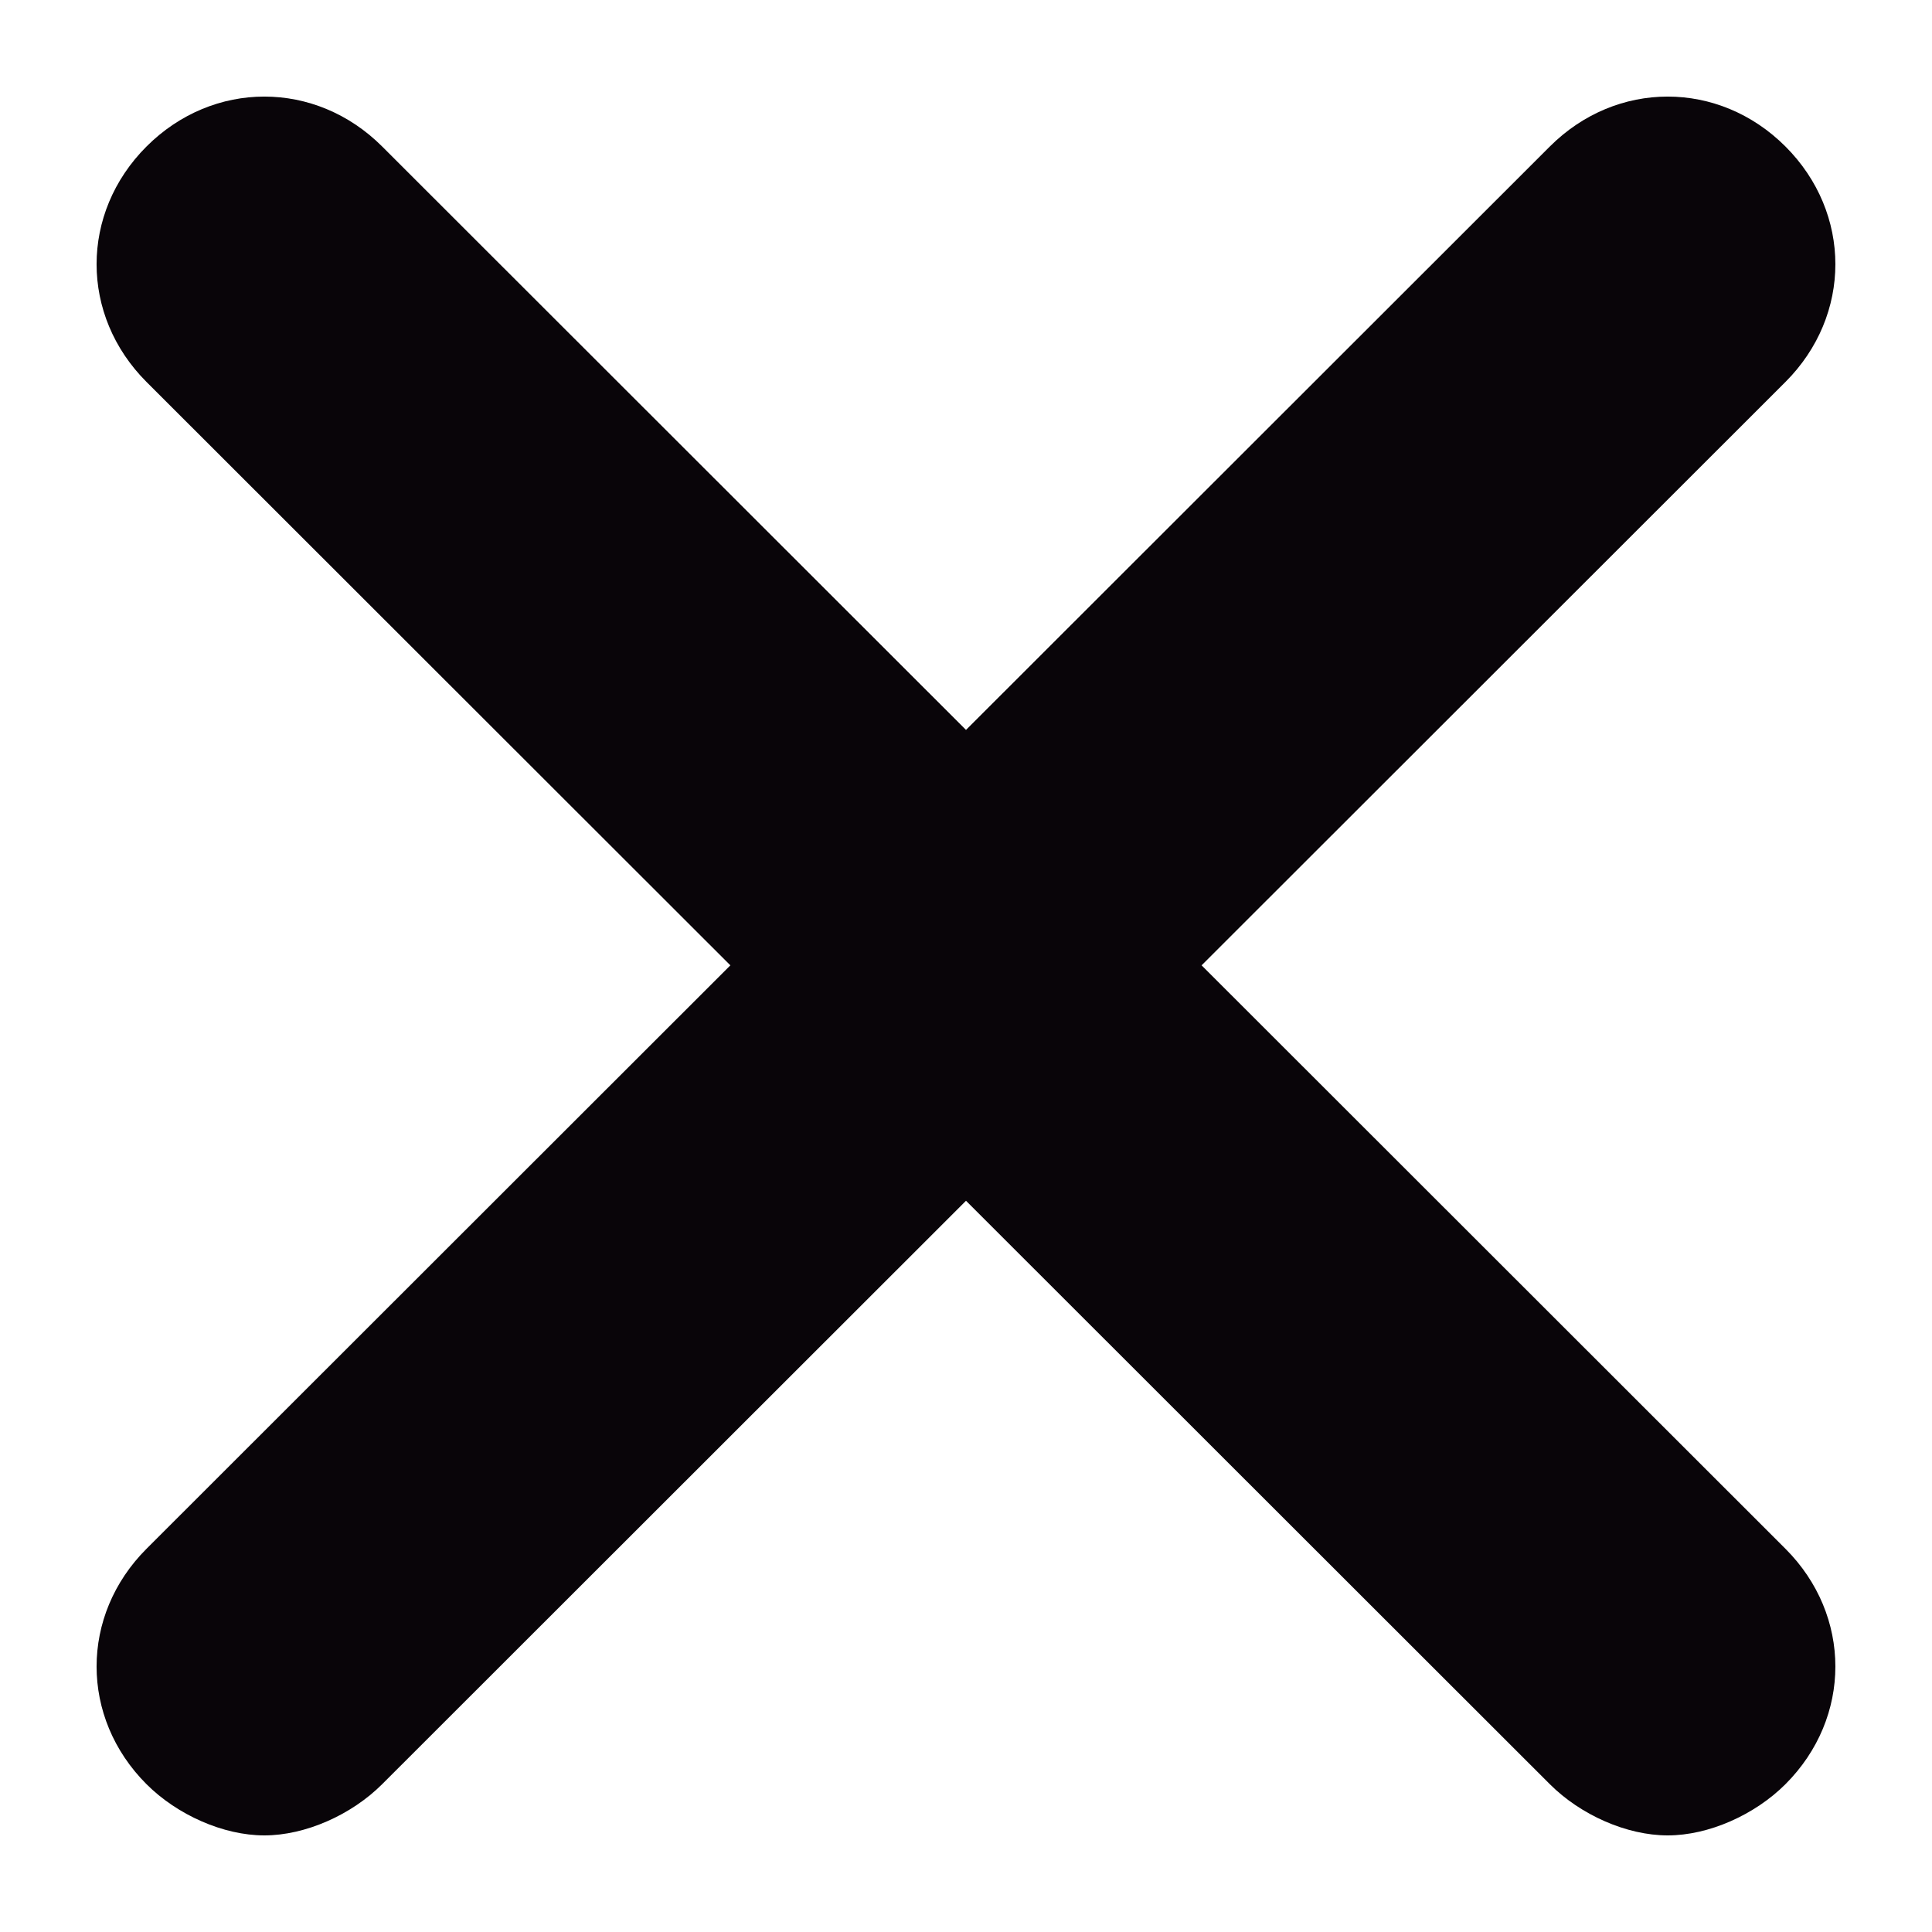 <?xml version="1.0" encoding="utf-8"?>
<svg version="1.1" id="Capa_1" x="0px" y="0px" viewBox="0 0 50 50" style="enable-background:new 0 0 339.75 339.75;" xmlns="http://www.w3.org/2000/svg">
  <g>
    <path style="fill:#090509;" d="M 31.097 24.983 L 46.207 40.082 C 47.93 41.805 47.93 44.453 46.207 46.175 C 45.411 46.97 44.22 47.5 43.16 47.5 C 42.099 47.5 40.905 46.97 40.11 46.175 L 25 31.076 L 9.89 46.175 C 9.094 46.97 7.901 47.5 6.841 47.5 C 5.78 47.5 4.588 46.97 3.792 46.175 C 2.069 44.453 2.069 41.805 3.792 40.082 L 18.902 24.983 L 3.792 9.885 C 2.069 8.162 2.069 5.514 3.792 3.791 C 5.516 2.069 8.166 2.069 9.89 3.791 L 25 18.89 L 40.11 3.791 C 41.834 2.069 44.484 2.069 46.207 3.791 C 47.93 5.514 47.93 8.162 46.207 9.885 L 31.097 24.983 Z"/>
  </g>
</svg>
